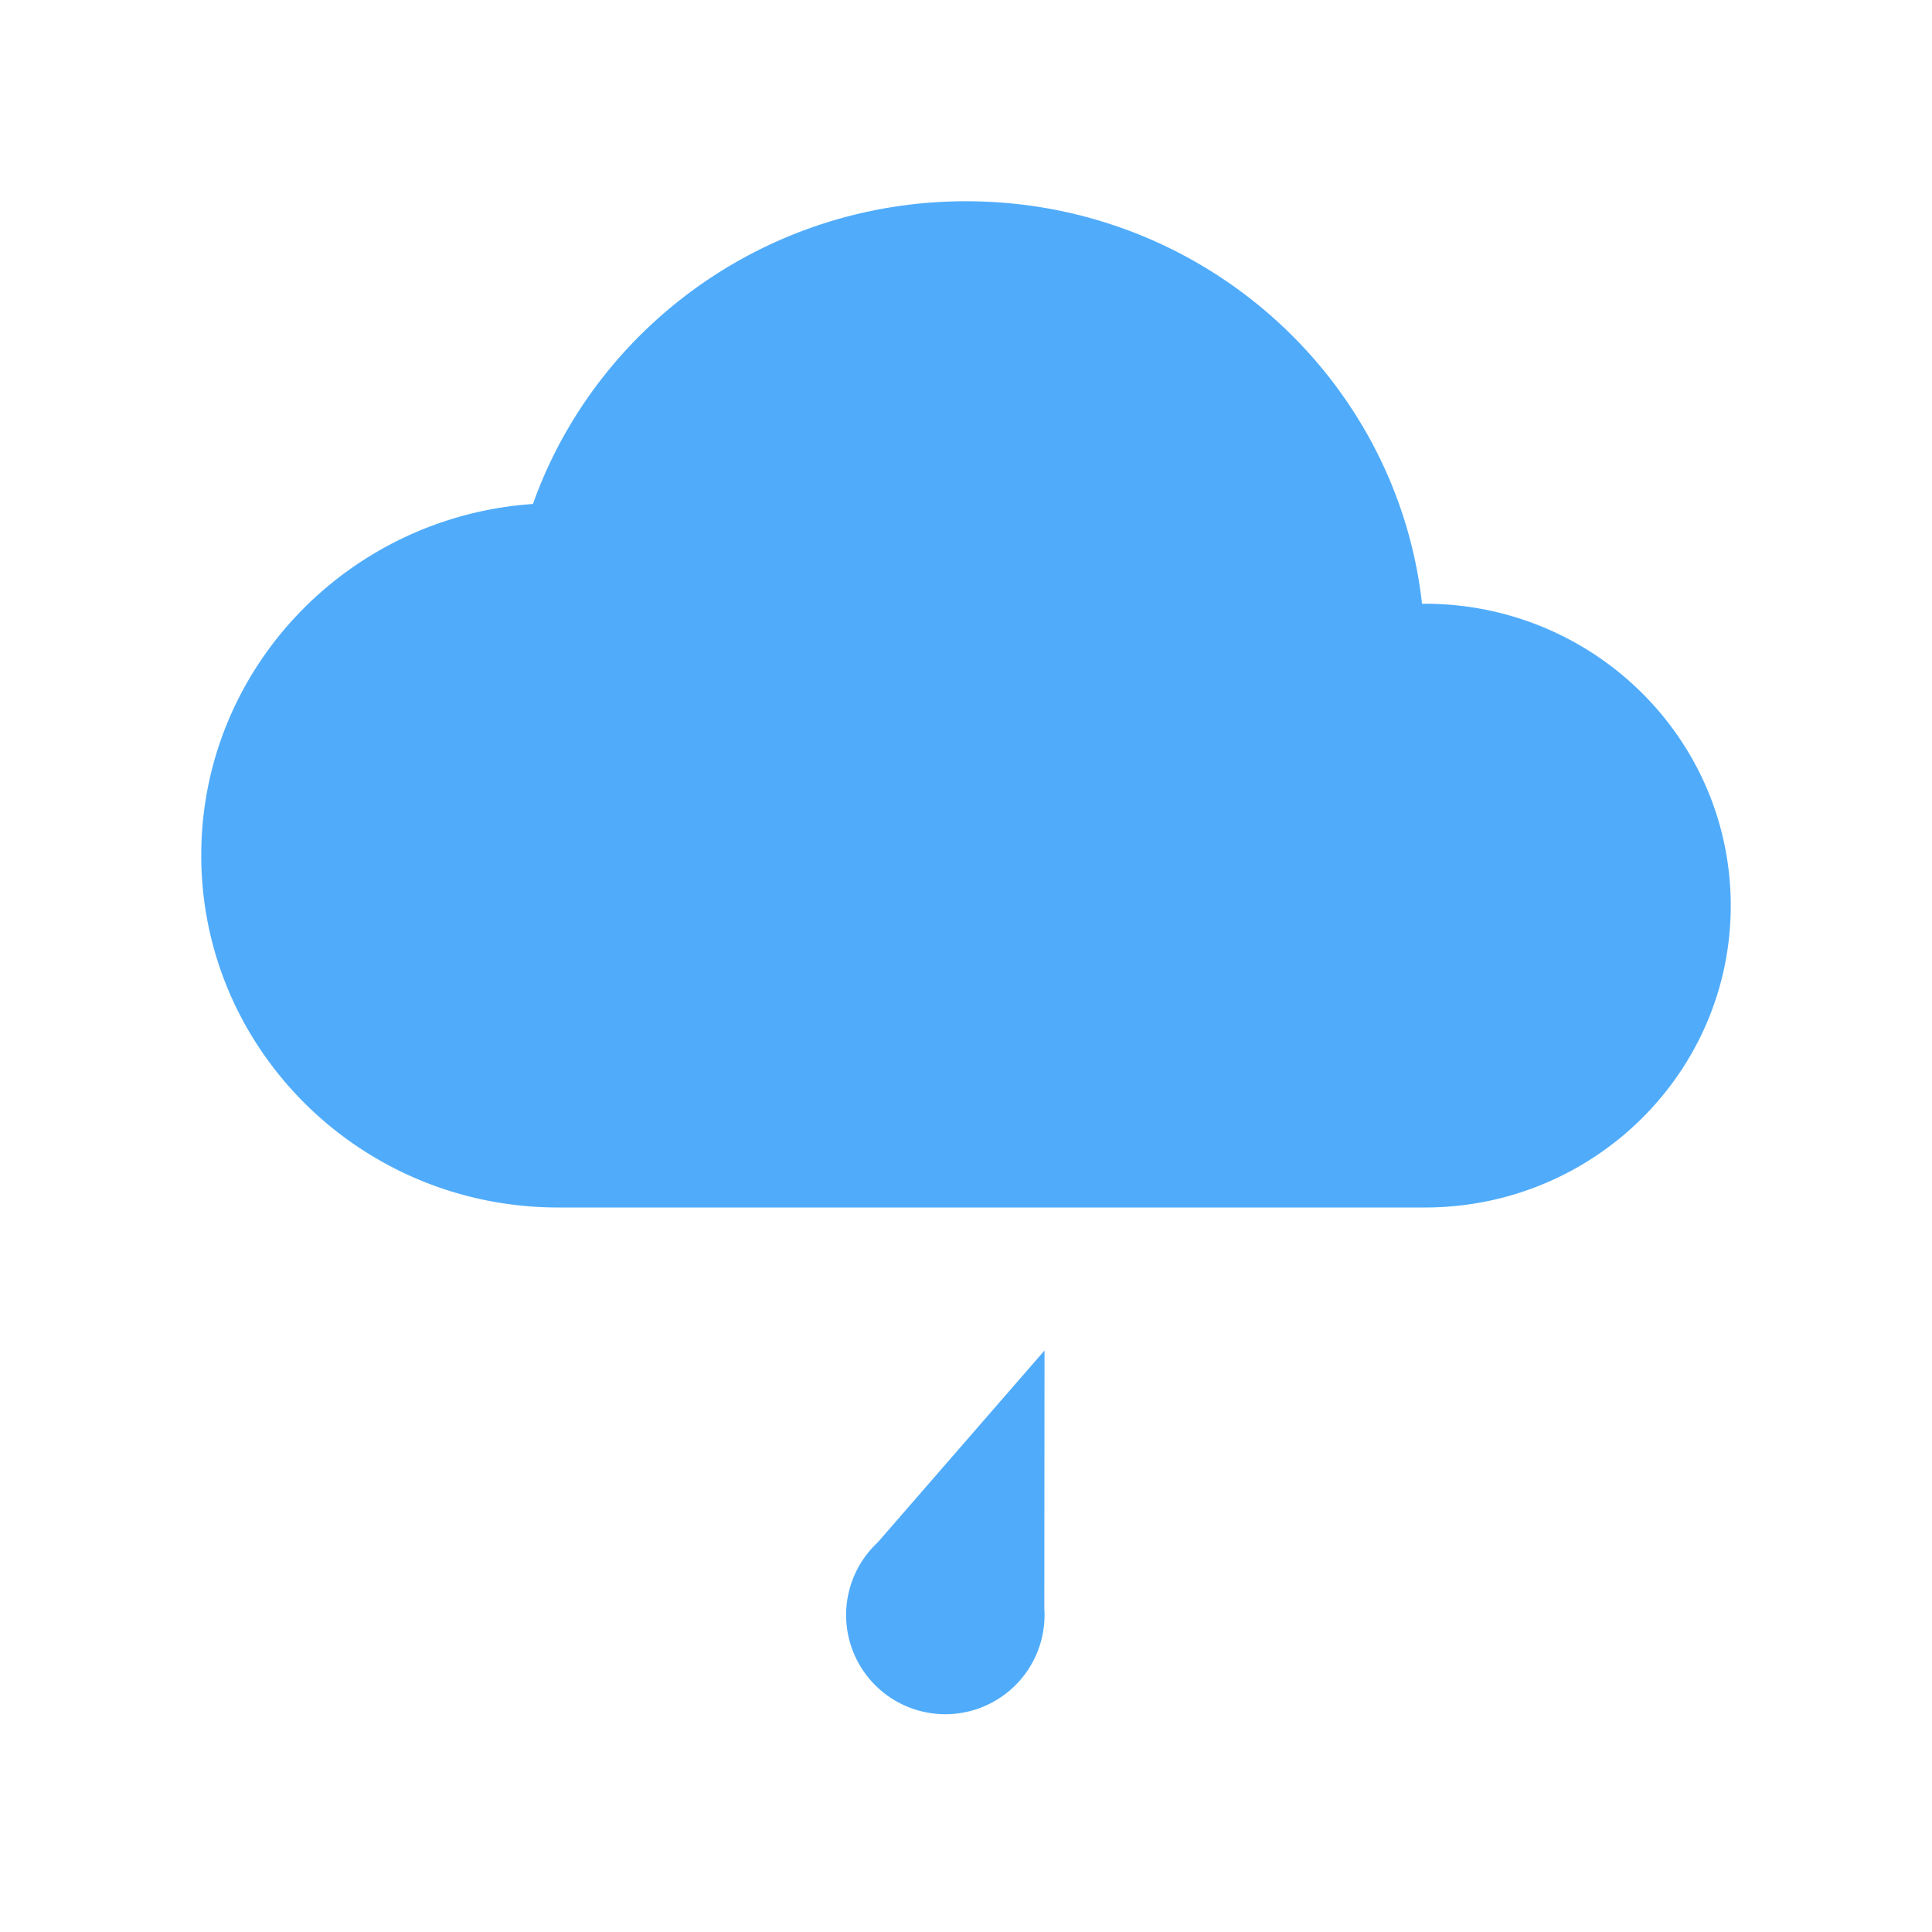 <svg xmlns="http://www.w3.org/2000/svg" xmlns:xlink="http://www.w3.org/1999/xlink" width="200" height="200" class="icon" p-id="2389" t="1610698588942" version="1.1" viewBox="0 0 1024 1024"><defs><style type="text/css"/></defs><path fill="#50ACFB" d="M282.475 267.115C315.733 173.675 405.931 106.667 512 106.667c125.184 0 228.267 93.333 241.707 213.333h1.493c89.536 0 162.133 71.637 162.133 160 0 88.363-72.597 160-162.133 160H295.829C191.36 640 106.667 556.416 106.667 453.333c0-98.667 77.568-179.456 175.808-186.219zM465.173 817.536l88.448-101.76-0.107 136.683a52.587 52.587 0 1 1-88.341-34.923z" p-id="2390"/></svg>